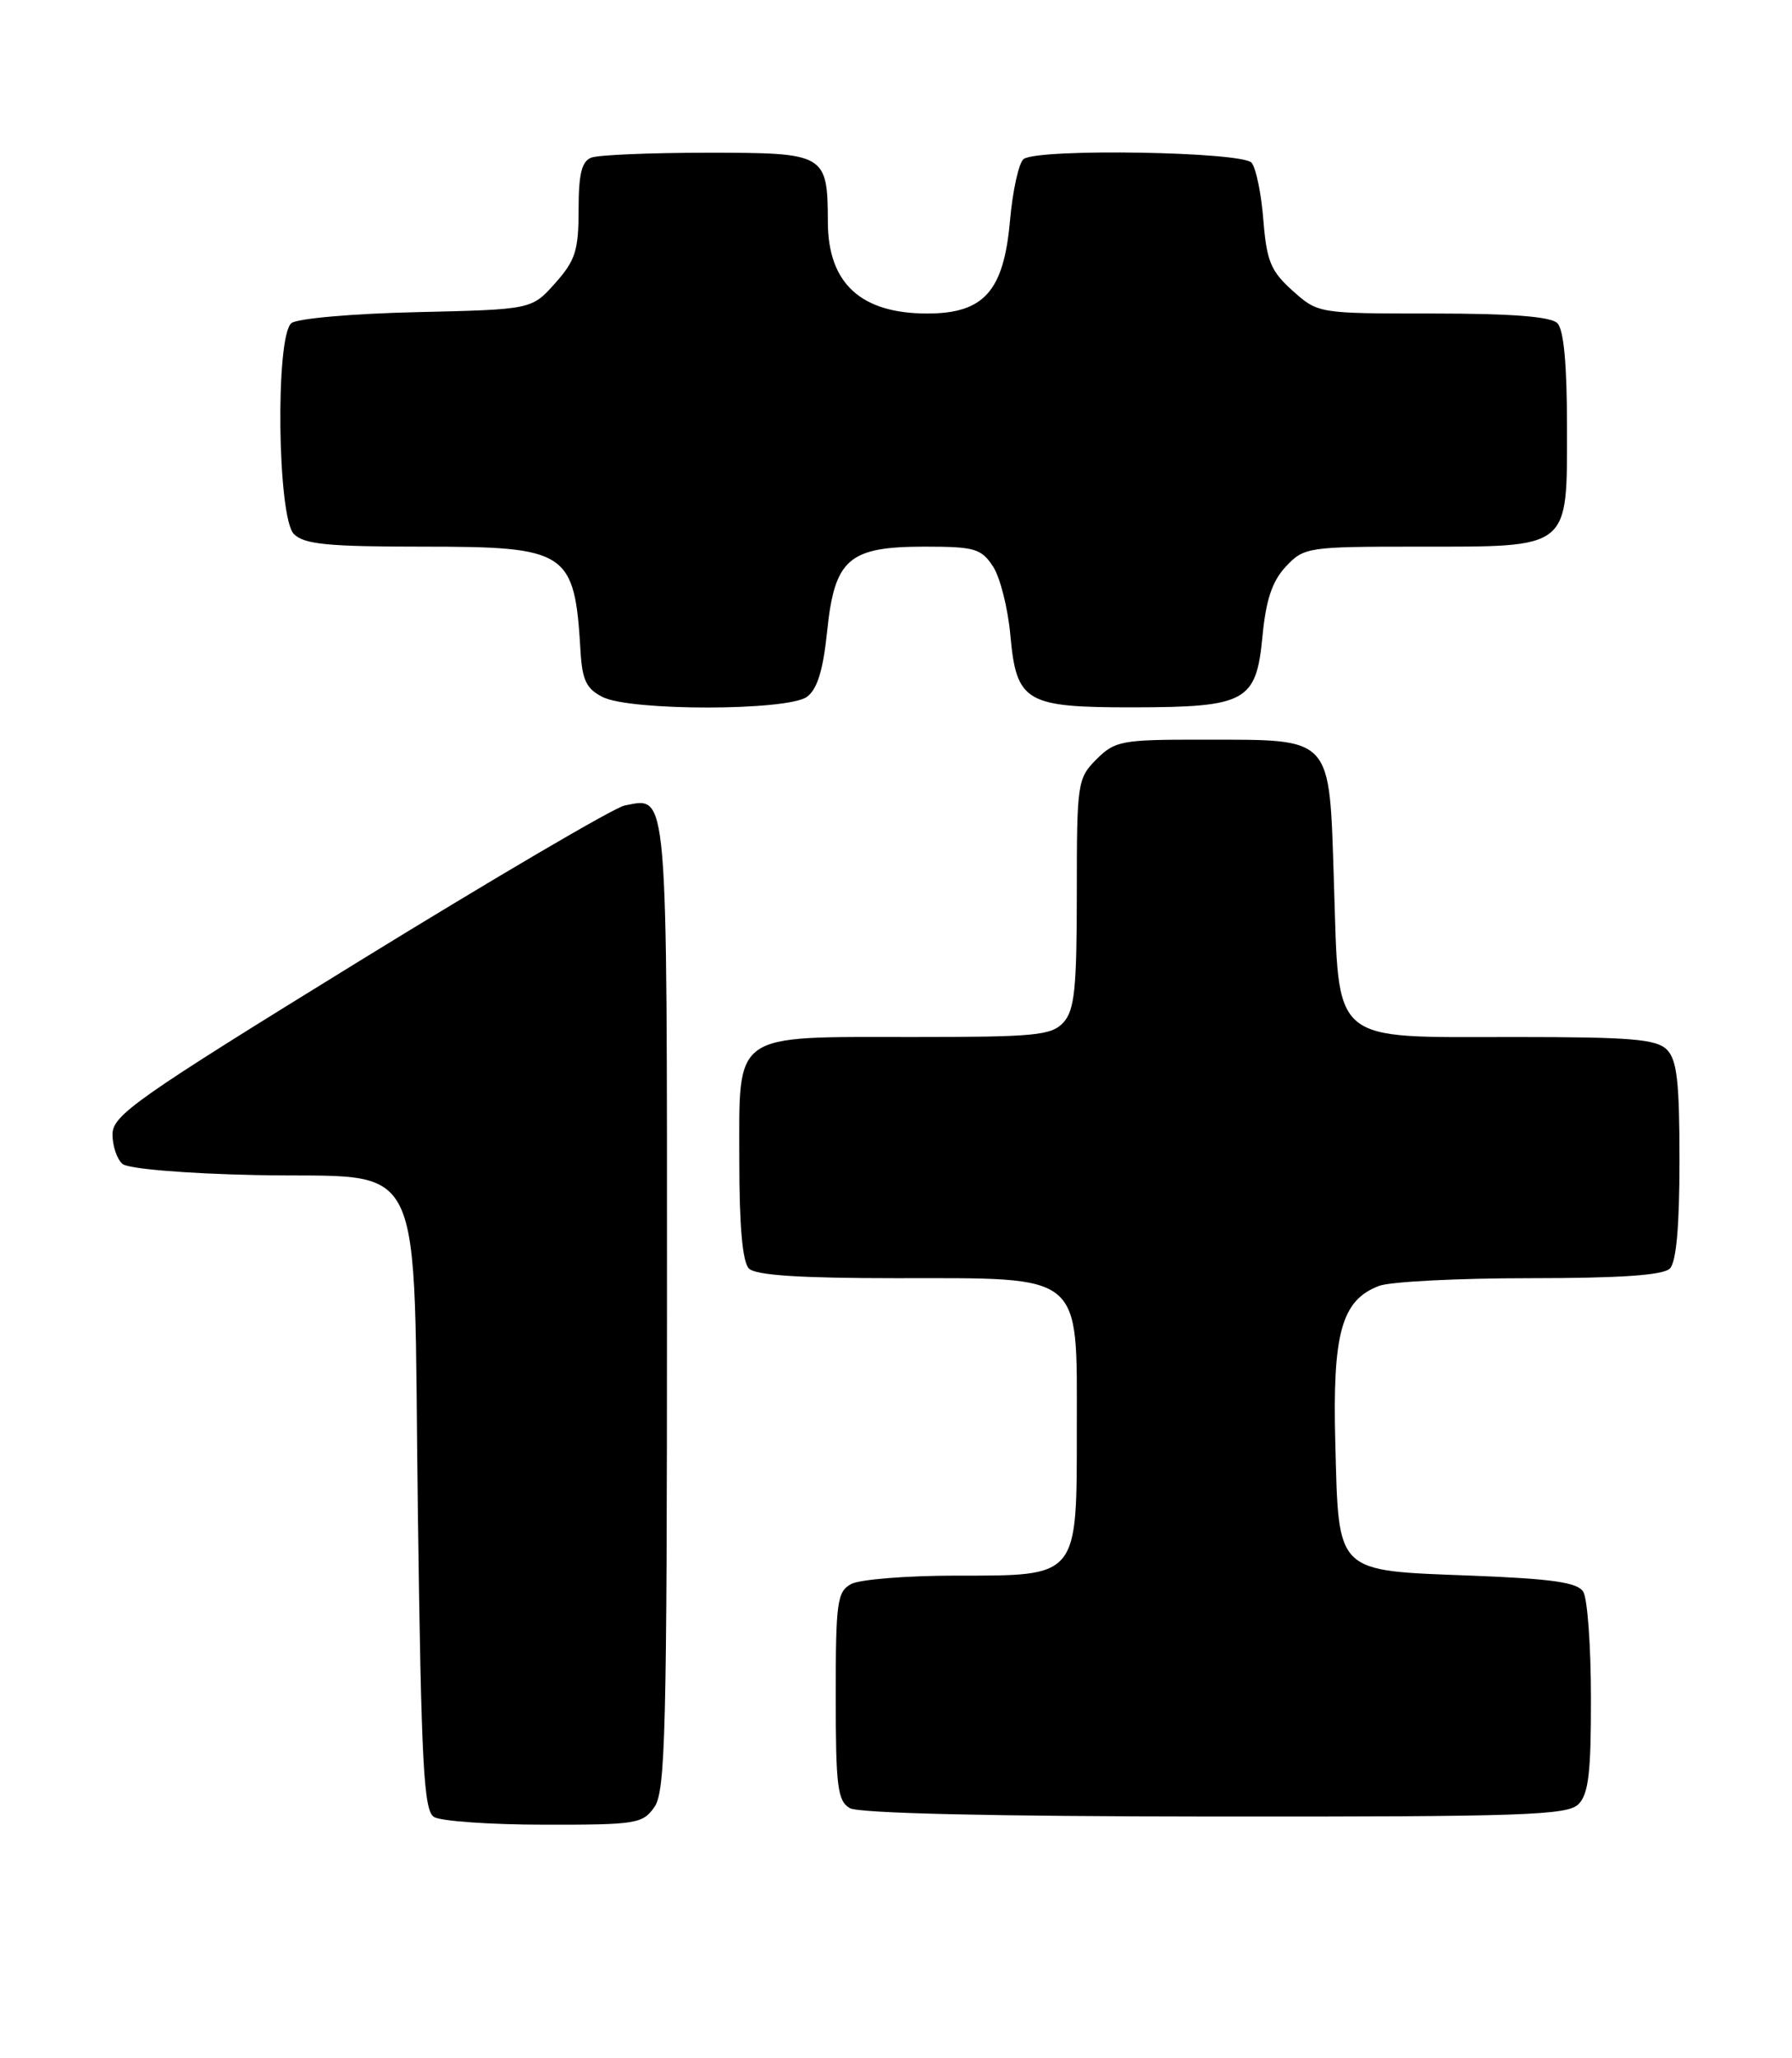 <?xml version="1.0" encoding="UTF-8" standalone="no"?>
<!DOCTYPE svg PUBLIC "-//W3C//DTD SVG 1.1//EN" "http://www.w3.org/Graphics/SVG/1.1/DTD/svg11.dtd" >
<svg xmlns="http://www.w3.org/2000/svg" xmlns:xlink="http://www.w3.org/1999/xlink" version="1.1" viewBox="0 0 223 256">
 <g >
 <path fill="currentColor"
d=" M 81.44 224.78 C 82.81 222.83 83.00 215.23 83.00 162.40 C 83.00 97.24 83.16 99.16 77.73 100.20 C 76.47 100.44 61.62 109.15 44.72 119.55 C 16.94 136.66 14.00 138.72 14.00 141.11 C 14.00 142.57 14.57 144.23 15.26 144.80 C 15.98 145.39 23.12 145.99 31.74 146.17 C 53.50 146.64 51.38 142.27 52.00 188.06 C 52.42 219.50 52.73 225.22 54.00 226.02 C 54.83 226.54 60.99 226.98 67.69 226.98 C 79.17 227.00 79.98 226.87 81.44 224.78 Z  M 196.43 224.43 C 197.68 223.18 198.00 220.48 197.98 211.18 C 197.98 204.76 197.54 198.82 197.02 198.00 C 196.29 196.84 193.15 196.39 183.07 196.00 C 166.08 195.35 166.60 195.85 166.17 179.57 C 165.80 165.84 166.94 161.73 171.61 159.96 C 173.00 159.43 181.44 159.00 190.37 159.00 C 201.66 159.00 206.97 158.63 207.80 157.80 C 208.60 157.00 209.00 152.55 209.00 144.37 C 209.00 134.59 208.69 131.83 207.43 130.57 C 206.12 129.26 202.95 129.00 188.54 129.00 C 165.33 129.00 166.66 130.13 166.00 109.87 C 165.39 91.33 166.04 92.04 149.70 92.01 C 139.57 92.00 138.76 92.15 136.45 94.45 C 134.08 96.83 134.00 97.36 134.00 111.13 C 134.00 122.95 133.72 125.65 132.35 127.17 C 130.86 128.81 128.89 129.00 113.57 129.00 C 90.93 129.00 92.00 128.24 92.00 144.36 C 92.00 152.55 92.40 157.00 93.20 157.80 C 94.04 158.64 99.55 159.00 111.57 159.00 C 134.98 159.00 134.00 158.19 134.00 177.57 C 134.00 196.37 134.30 196.00 118.93 196.00 C 112.85 196.00 107.00 196.47 105.93 197.04 C 104.18 197.98 104.00 199.24 104.00 210.99 C 104.00 222.23 104.23 224.03 105.75 224.92 C 106.86 225.57 123.38 225.95 151.18 225.97 C 189.58 226.00 195.05 225.81 196.43 224.43 Z  M 100.42 86.68 C 101.70 85.75 102.43 83.38 102.93 78.54 C 103.86 69.51 105.60 68.00 115.09 68.00 C 121.28 68.00 122.11 68.24 123.57 70.46 C 124.46 71.82 125.43 75.66 125.73 79.01 C 126.49 87.35 127.61 88.00 140.97 87.99 C 155.08 87.97 156.32 87.29 157.10 79.20 C 157.54 74.59 158.31 72.30 160.02 70.47 C 162.28 68.07 162.74 68.00 176.45 68.00 C 195.55 68.00 195.00 68.44 195.00 53.14 C 195.00 45.34 194.60 41.00 193.80 40.20 C 192.98 39.38 188.09 39.00 178.32 39.00 C 164.05 39.00 164.03 39.00 160.86 36.17 C 158.14 33.73 157.63 32.50 157.22 27.42 C 156.97 24.16 156.31 20.94 155.76 20.25 C 154.65 18.87 129.39 18.44 127.40 19.77 C 126.80 20.17 126.02 23.65 125.68 27.50 C 124.90 36.24 122.43 39.00 115.38 39.00 C 107.14 39.00 103.06 35.26 103.02 27.68 C 102.98 19.11 102.79 19.00 88.05 19.00 C 80.96 19.00 74.45 19.27 73.58 19.61 C 72.39 20.07 72.00 21.65 72.00 26.09 C 72.00 31.17 71.60 32.41 69.08 35.23 C 66.17 38.50 66.17 38.50 51.84 38.83 C 43.89 39.01 36.95 39.62 36.26 40.20 C 34.25 41.87 34.52 64.38 36.57 66.43 C 37.85 67.71 40.79 68.00 52.57 68.00 C 70.67 68.00 71.50 68.55 72.24 80.98 C 72.45 84.61 72.97 85.69 75.00 86.71 C 78.48 88.46 98.02 88.44 100.42 86.68 Z "/>
</g>
</svg>